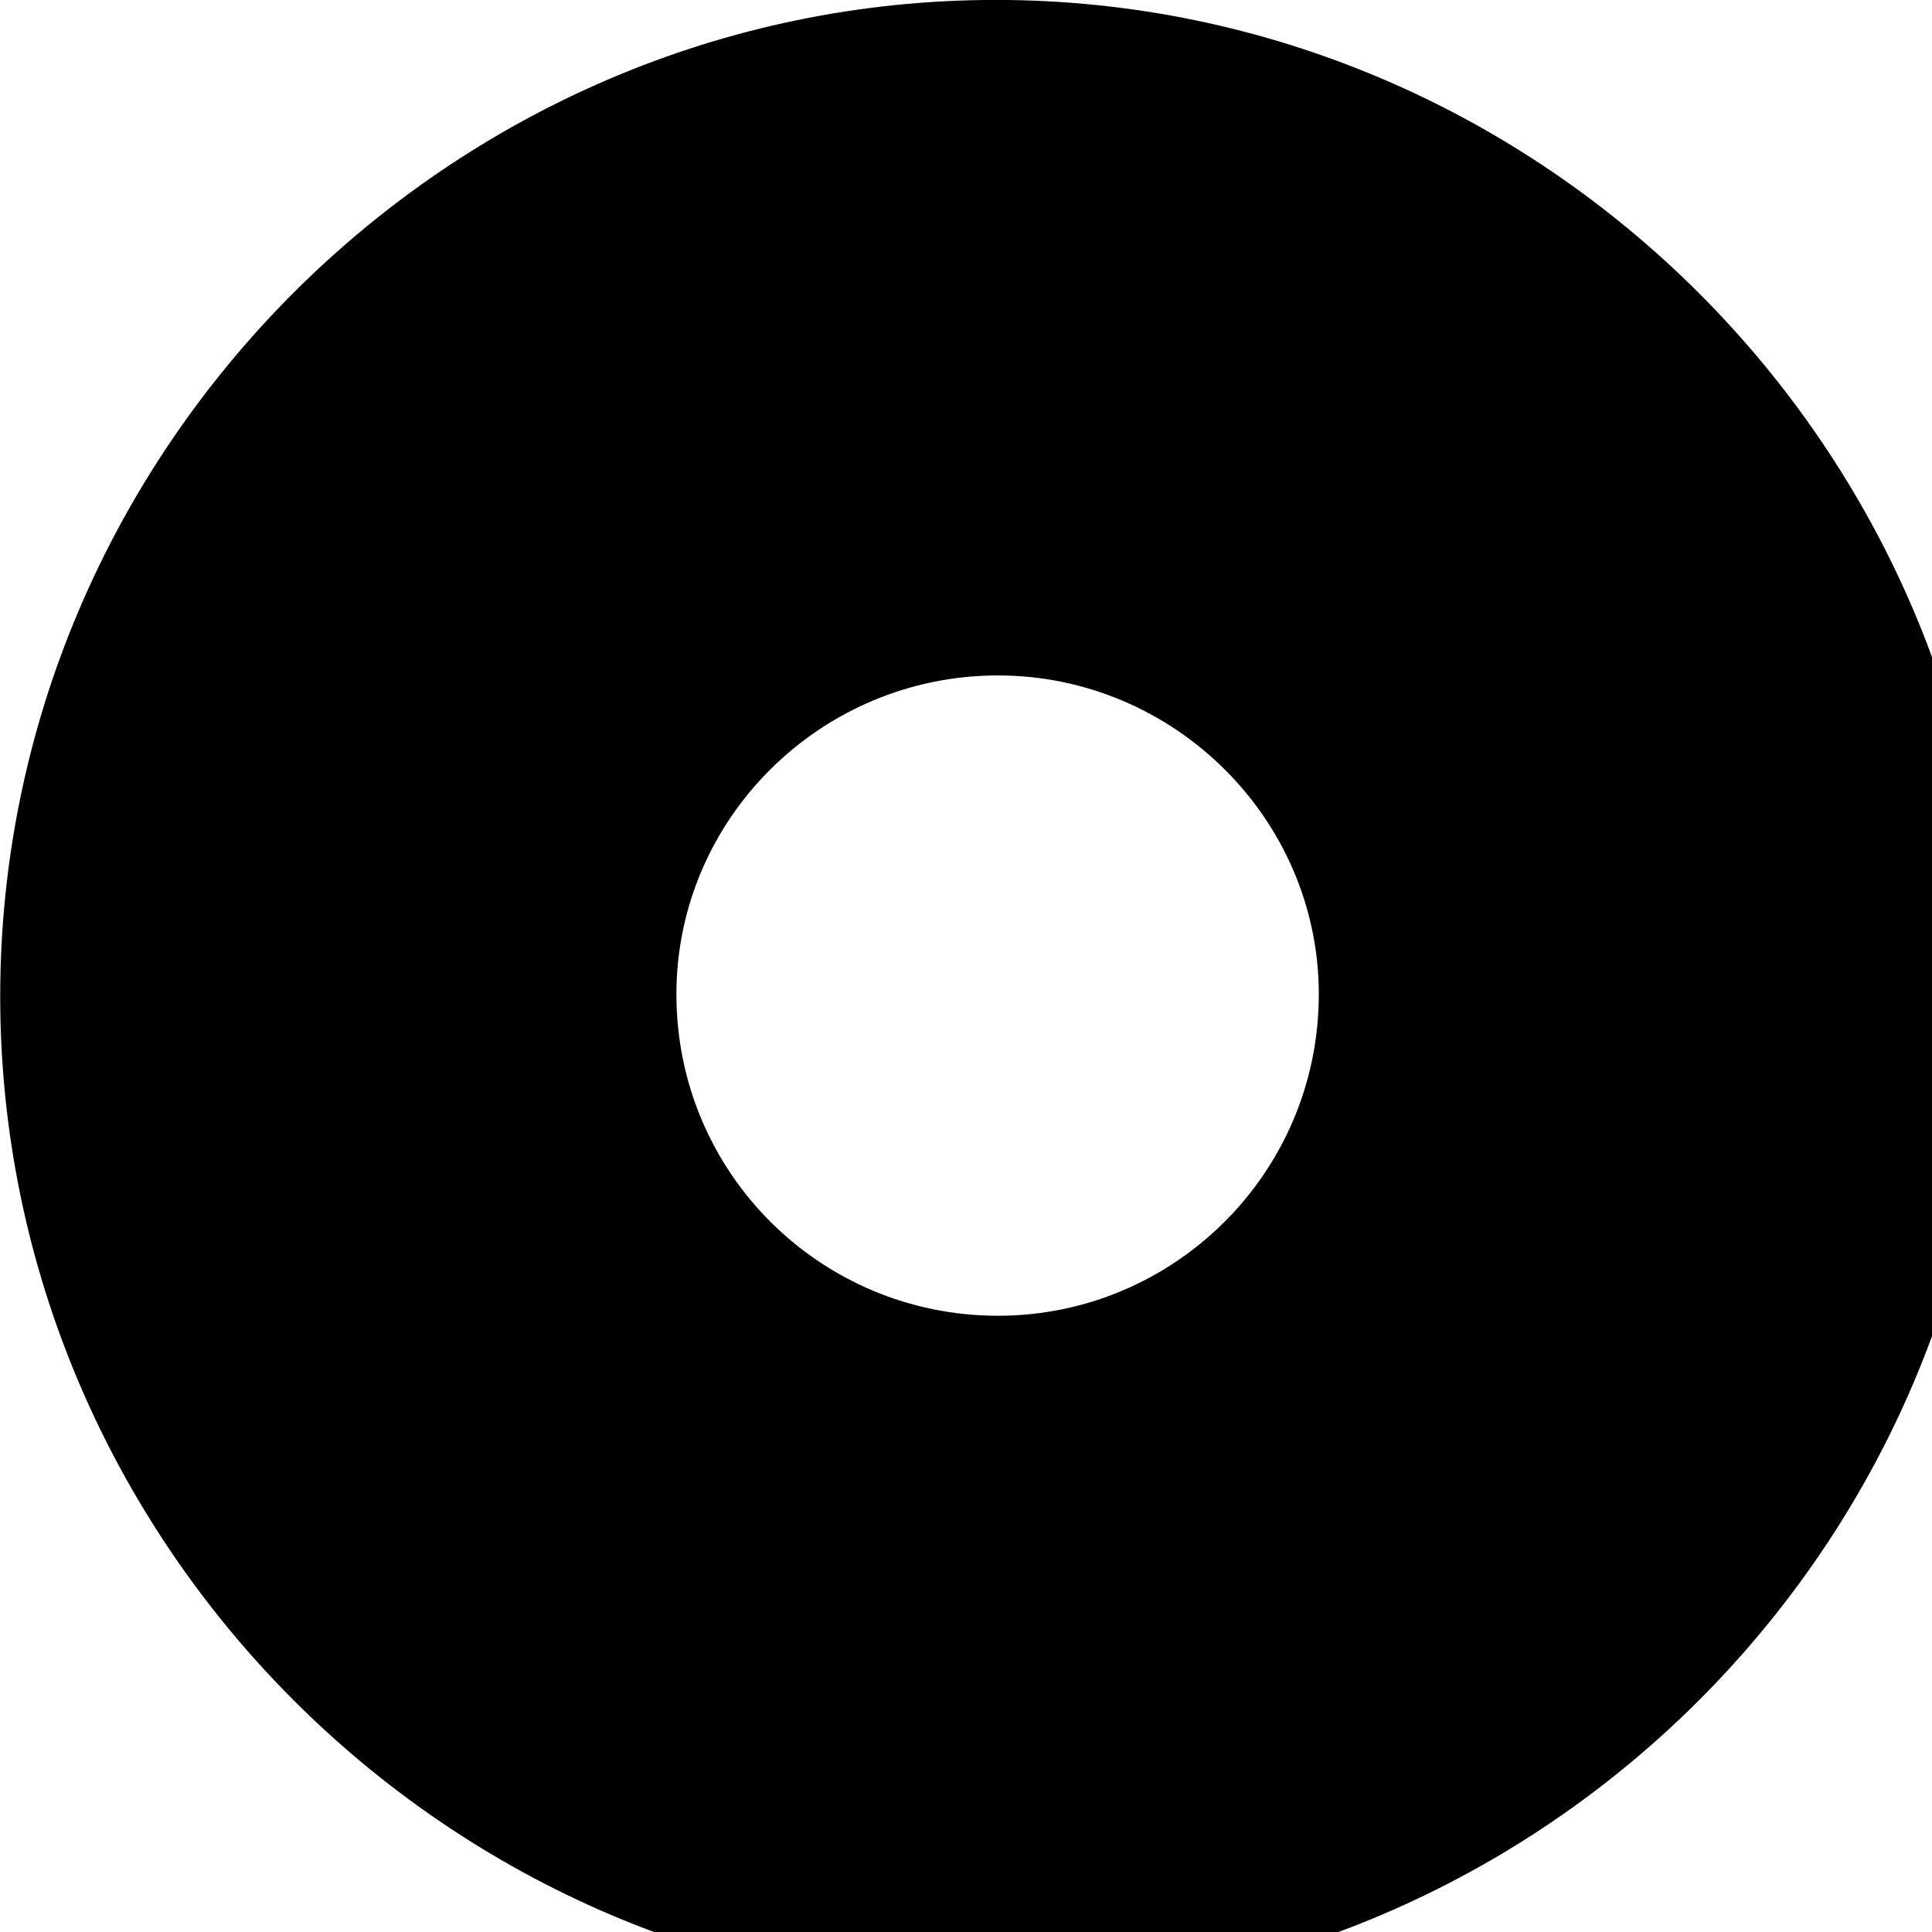 <svg xmlns="http://www.w3.org/2000/svg" viewBox="0 0 28 28" width="28" height="28">
  <path d="M14.433 28.889C22.363 28.889 28.873 22.369 28.873 14.439C28.873 6.519 22.353 -0.001 14.433 -0.001C6.513 -0.001 0.003 6.519 0.003 14.439C0.003 22.369 6.523 28.889 14.433 28.889ZM14.463 19.069C11.893 19.069 9.803 16.999 9.803 14.409C9.803 11.869 11.893 9.789 14.463 9.789C17.013 9.789 19.113 11.869 19.113 14.409C19.113 16.999 17.013 19.069 14.463 19.069Z" />
</svg>